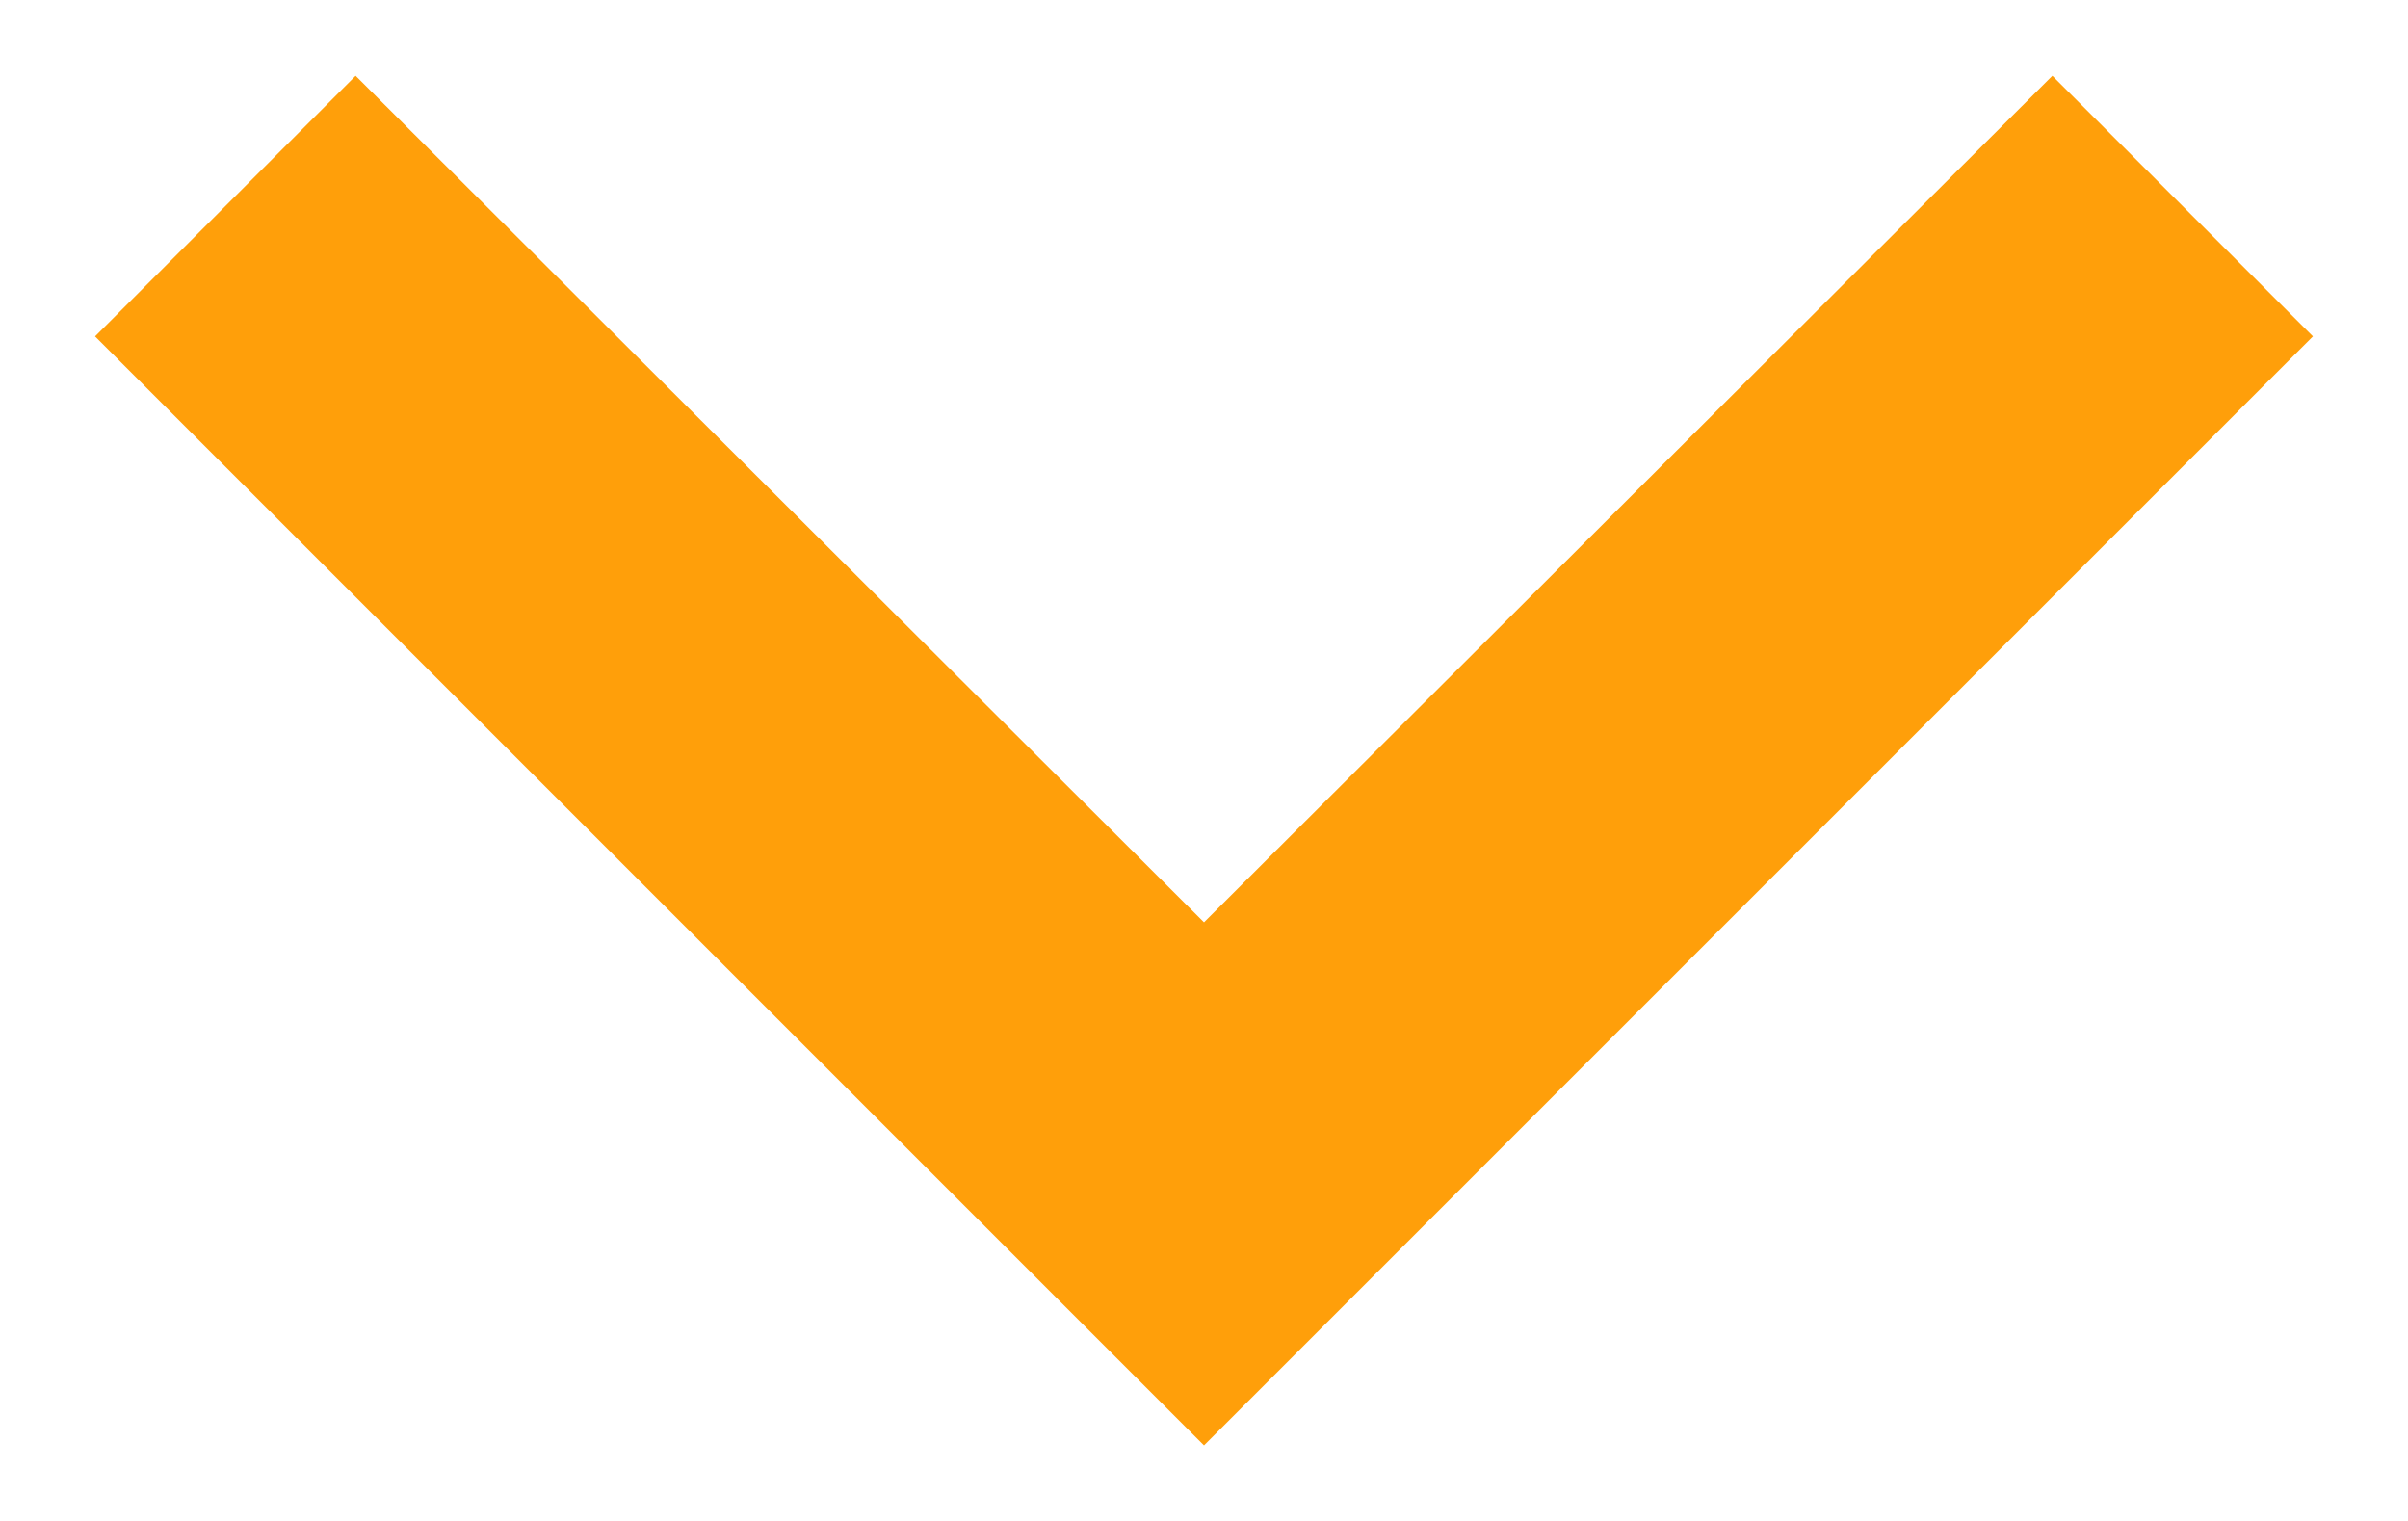 <svg width="19" height="12" viewBox="0 0 19 12" fill="none" xmlns="http://www.w3.org/2000/svg">
<path d="M18.25 2.654L16.194 0.598L9.5 7.277L2.806 0.598L0.75 2.654L9.5 11.404L18.25 2.654Z" fill="#FF9F0A"/>
</svg>
